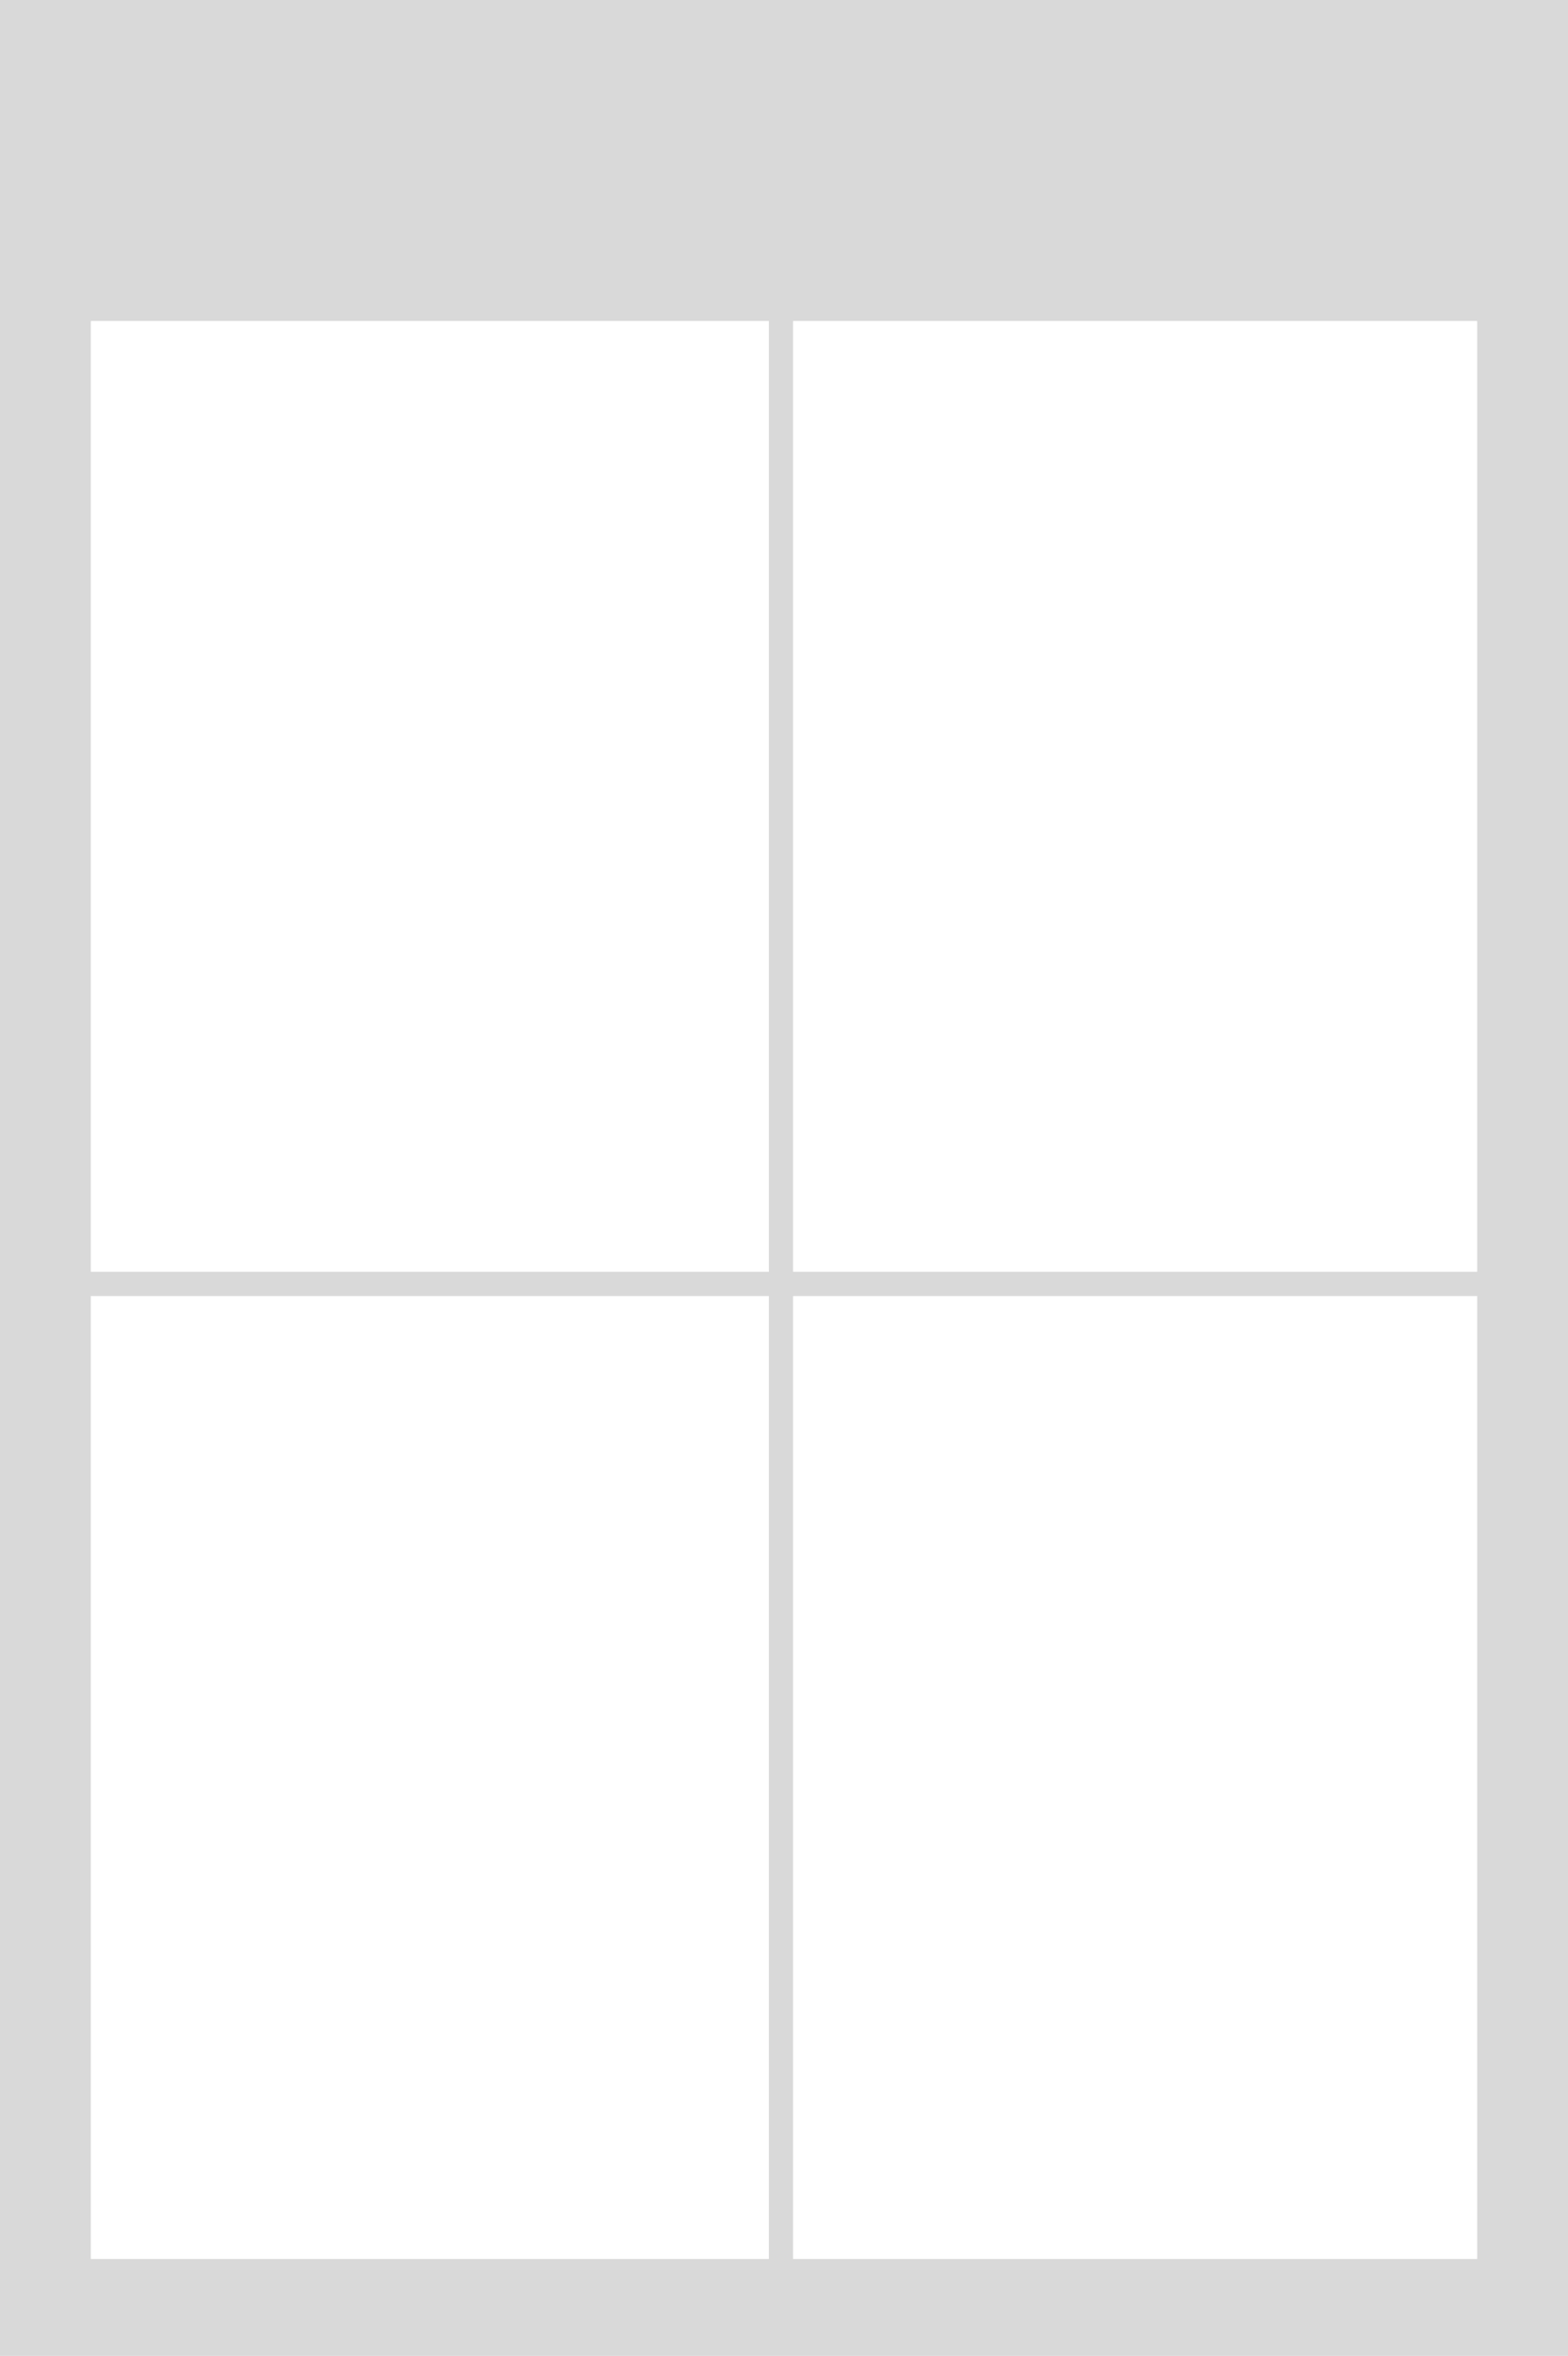 <svg width="259" height="389" viewBox="0 0 259 389" fill="none" xmlns="http://www.w3.org/2000/svg">
<rect width="259" height="389" fill="#D9D9D9"/>
<rect x="131" y="214" width="113" height="159" fill="white"/>
<rect x="131" y="53" width="113" height="157" fill="white"/>
<rect x="15" y="214" width="112" height="159" fill="white"/>
<rect x="15" y="53" width="112" height="157" fill="white"/>
</svg>
